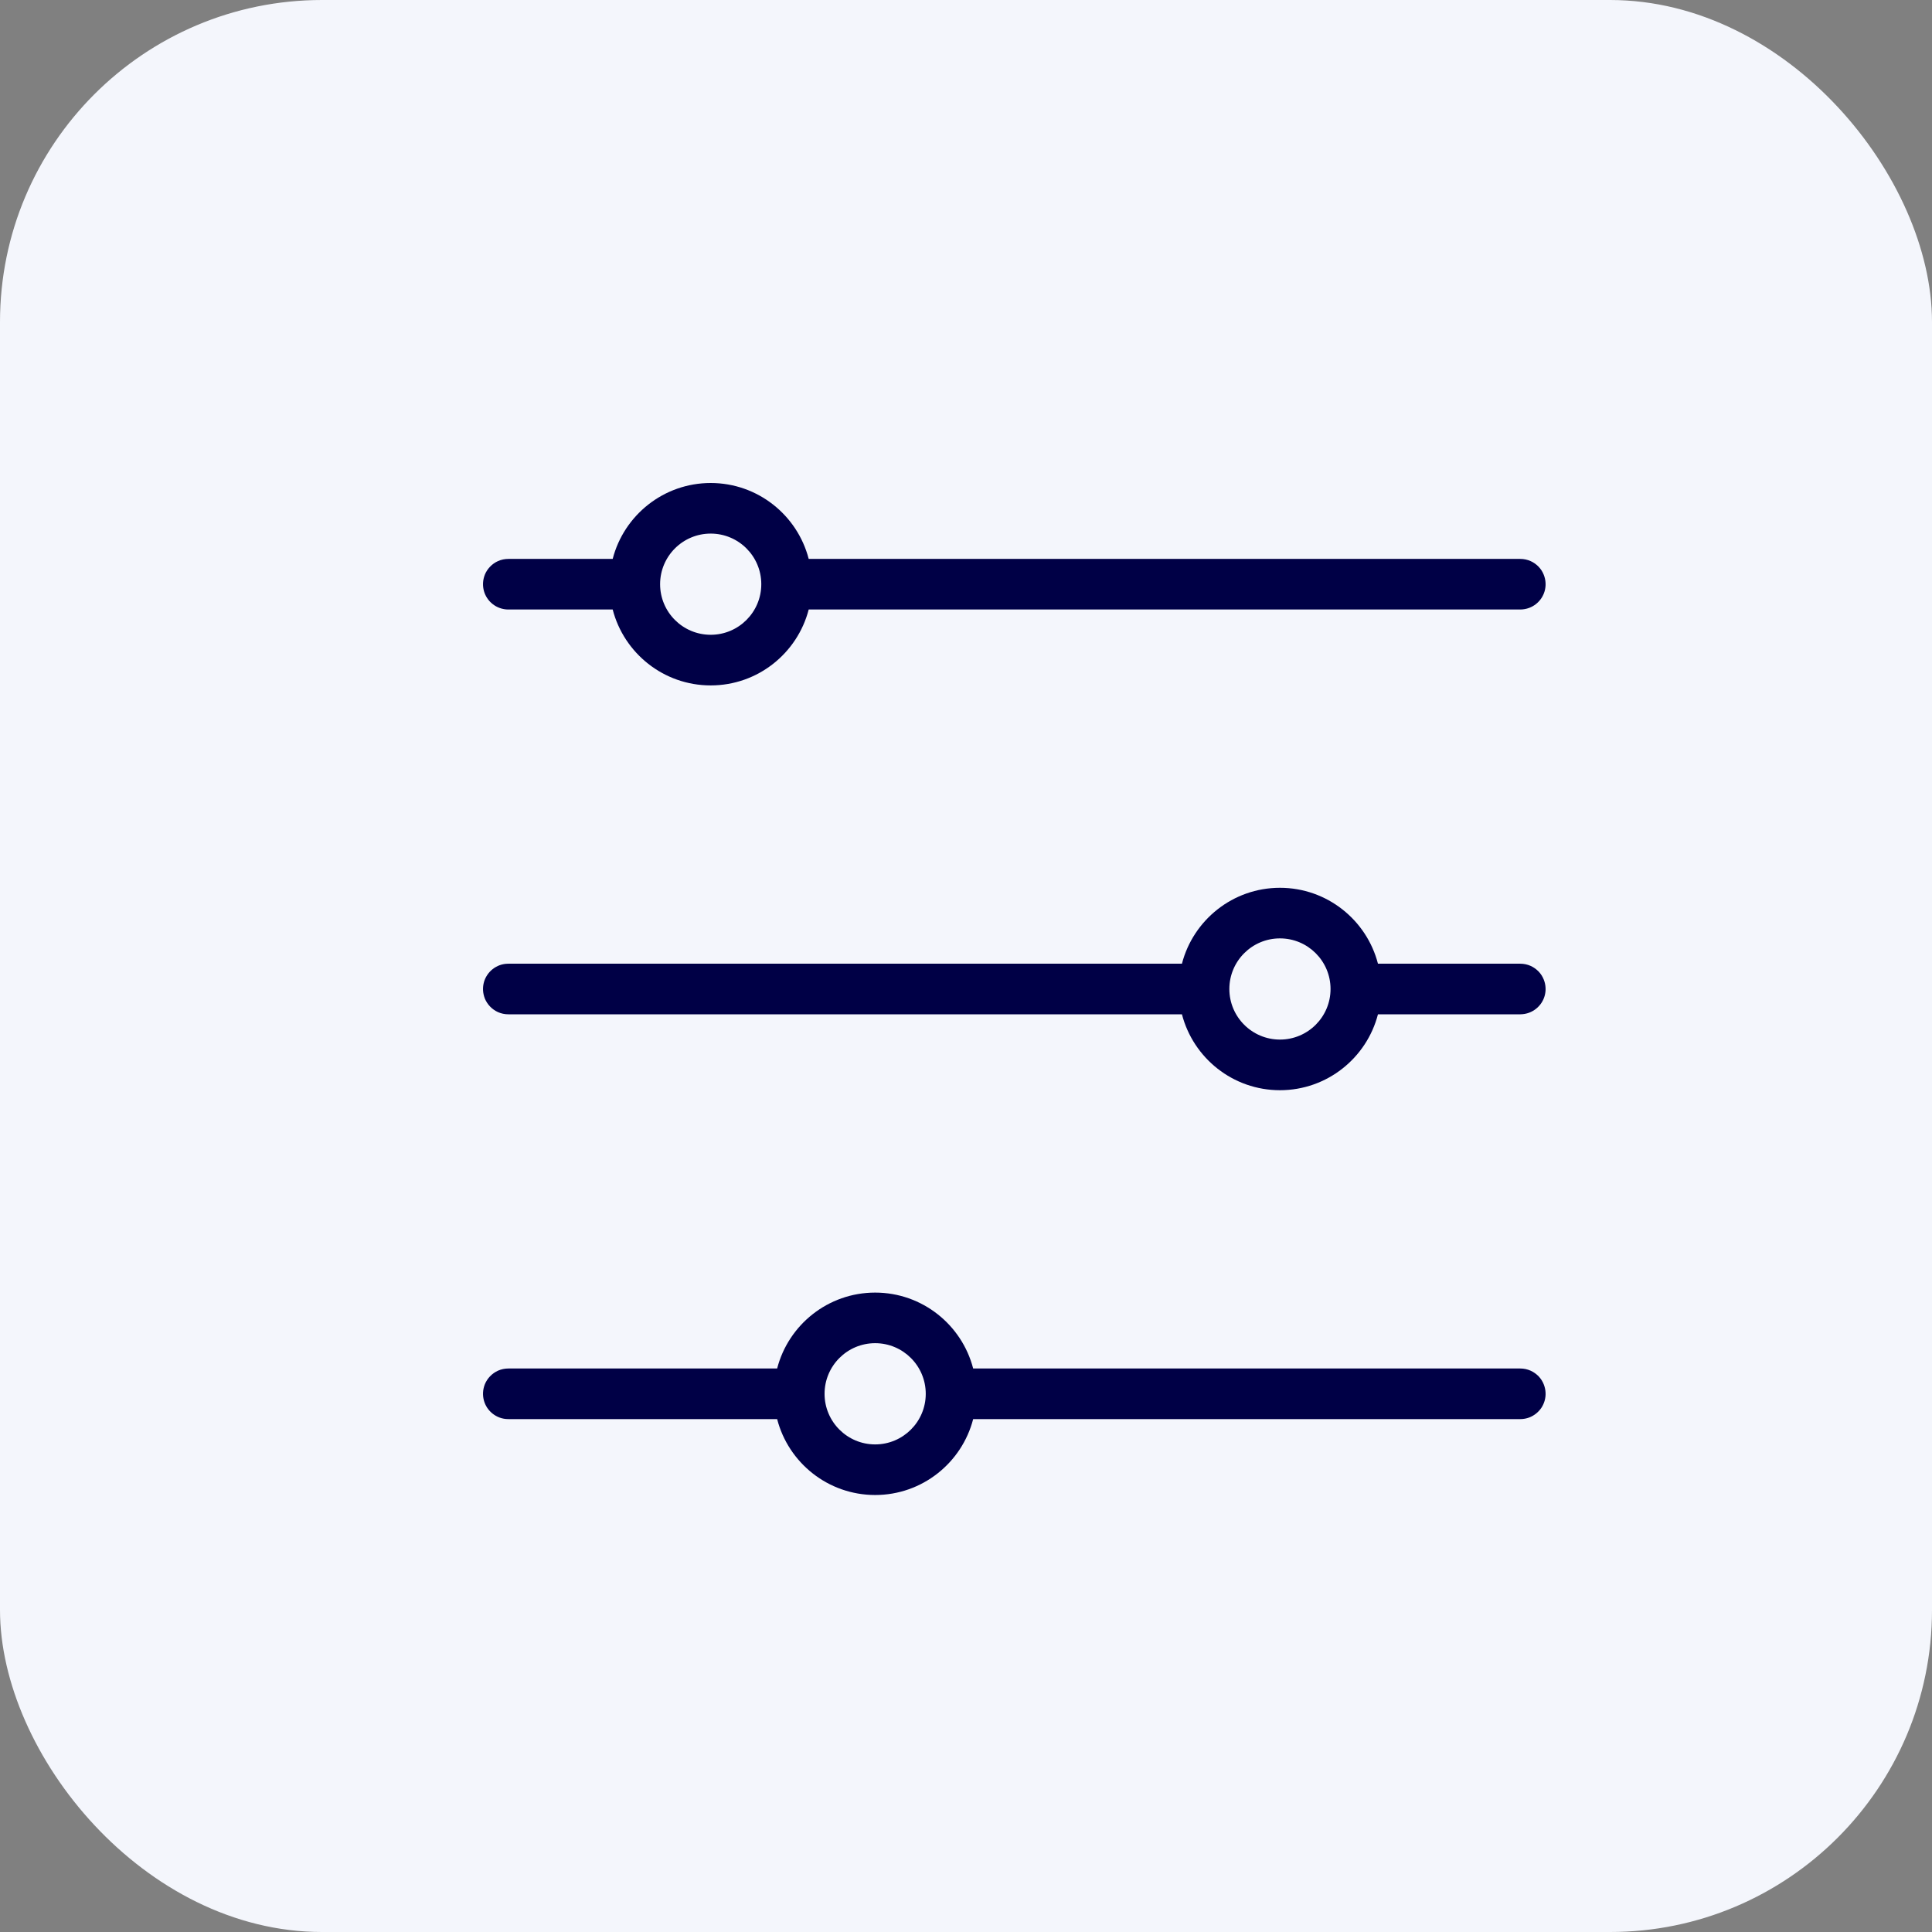 <svg width="48" height="48" viewBox="0 0 48 48" fill="none" xmlns="http://www.w3.org/2000/svg">
<rect x="0" y="0" width="48" height="48" fill="#808080" stroke="none"/>
<rect width="48" height="48" rx="8" fill="#F4F6FC"/>
<path fill-rule="evenodd" clip-rule="evenodd" d="M19.308 34C19.587 32.916 20.573 32.114 21.743 32.114C22.913 32.114 23.898 32.916 24.178 34H37.771C37.859 34 37.946 34.018 38.027 34.054C38.101 34.087 38.17 34.136 38.227 34.195C38.281 34.251 38.324 34.319 38.353 34.391C38.38 34.458 38.396 34.529 38.399 34.6C38.403 34.669 38.394 34.738 38.375 34.804C38.358 34.863 38.332 34.919 38.299 34.971C38.226 35.083 38.117 35.17 37.991 35.218C37.922 35.243 37.849 35.257 37.775 35.257H37.771H24.178C23.898 36.341 22.913 37.143 21.743 37.143C20.573 37.143 19.587 36.341 19.308 35.257H12.629C12.555 35.257 12.482 35.245 12.412 35.219C12.285 35.172 12.175 35.084 12.101 34.971C12.068 34.919 12.042 34.863 12.025 34.804C12.006 34.738 11.998 34.669 12.001 34.6C12.004 34.529 12.02 34.458 12.046 34.391C12.076 34.319 12.12 34.251 12.174 34.195C12.23 34.136 12.299 34.087 12.373 34.054C12.454 34.018 12.541 34 12.629 34H19.308ZM21.743 33.371C22.437 33.371 23 33.935 23 34.629C23 35.322 22.437 35.886 21.743 35.886C21.049 35.886 20.486 35.322 20.486 34.629C20.486 33.935 21.049 33.371 21.743 33.371ZM29.365 23.943C29.645 22.859 30.63 22.057 31.8 22.057C32.97 22.057 33.955 22.859 34.235 23.943H37.771C37.859 23.943 37.946 23.961 38.027 23.997C38.101 24.03 38.17 24.079 38.227 24.138C38.281 24.194 38.324 24.262 38.353 24.334C38.38 24.4 38.396 24.471 38.399 24.543C38.403 24.612 38.394 24.681 38.375 24.747C38.358 24.806 38.332 24.862 38.299 24.913C38.226 25.026 38.117 25.113 37.991 25.16C37.922 25.186 37.849 25.199 37.775 25.2H37.771H34.235C33.955 26.284 32.97 27.086 31.8 27.086C30.63 27.086 29.645 26.284 29.365 25.2H12.629C12.541 25.2 12.454 25.182 12.373 25.146C12.299 25.113 12.23 25.064 12.174 25.005C12.12 24.949 12.076 24.881 12.046 24.809C12.02 24.742 12.004 24.671 12.001 24.6C11.998 24.531 12.006 24.462 12.025 24.395C12.042 24.337 12.068 24.281 12.101 24.23C12.175 24.116 12.285 24.028 12.412 23.981C12.482 23.955 12.555 23.943 12.629 23.943H29.365ZM31.8 23.314C32.494 23.314 33.057 23.878 33.057 24.571C33.057 25.265 32.494 25.828 31.8 25.828C31.106 25.828 30.543 25.265 30.543 24.571C30.543 23.878 31.106 23.314 31.8 23.314ZM15.222 13.886C15.502 12.802 16.487 12 17.657 12C18.828 12 19.812 12.802 20.092 13.886H37.771C37.859 13.886 37.946 13.904 38.027 13.94C38.101 13.973 38.17 14.021 38.227 14.081C38.281 14.137 38.324 14.204 38.353 14.277C38.38 14.343 38.396 14.414 38.399 14.486C38.403 14.555 38.394 14.624 38.375 14.69C38.358 14.749 38.332 14.805 38.299 14.856C38.226 14.969 38.117 15.056 37.991 15.103C37.922 15.129 37.849 15.142 37.775 15.143H37.771H20.092C19.812 16.227 18.828 17.029 17.657 17.029C16.487 17.029 15.502 16.227 15.222 15.143H12.629C12.555 15.143 12.482 15.13 12.412 15.104C12.285 15.058 12.175 14.97 12.101 14.856C12.068 14.805 12.042 14.749 12.025 14.69C12.006 14.624 11.998 14.555 12.001 14.486C12.004 14.414 12.02 14.343 12.046 14.277C12.076 14.204 12.12 14.137 12.174 14.081C12.23 14.021 12.299 13.973 12.373 13.94C12.454 13.904 12.541 13.886 12.629 13.886H15.222ZM17.657 13.257C18.351 13.257 18.914 13.82 18.914 14.514C18.914 15.208 18.351 15.771 17.657 15.771C16.963 15.771 16.4 15.208 16.4 14.514C16.4 13.82 16.963 13.257 17.657 13.257Z" fill="#000046"/>
</svg>
